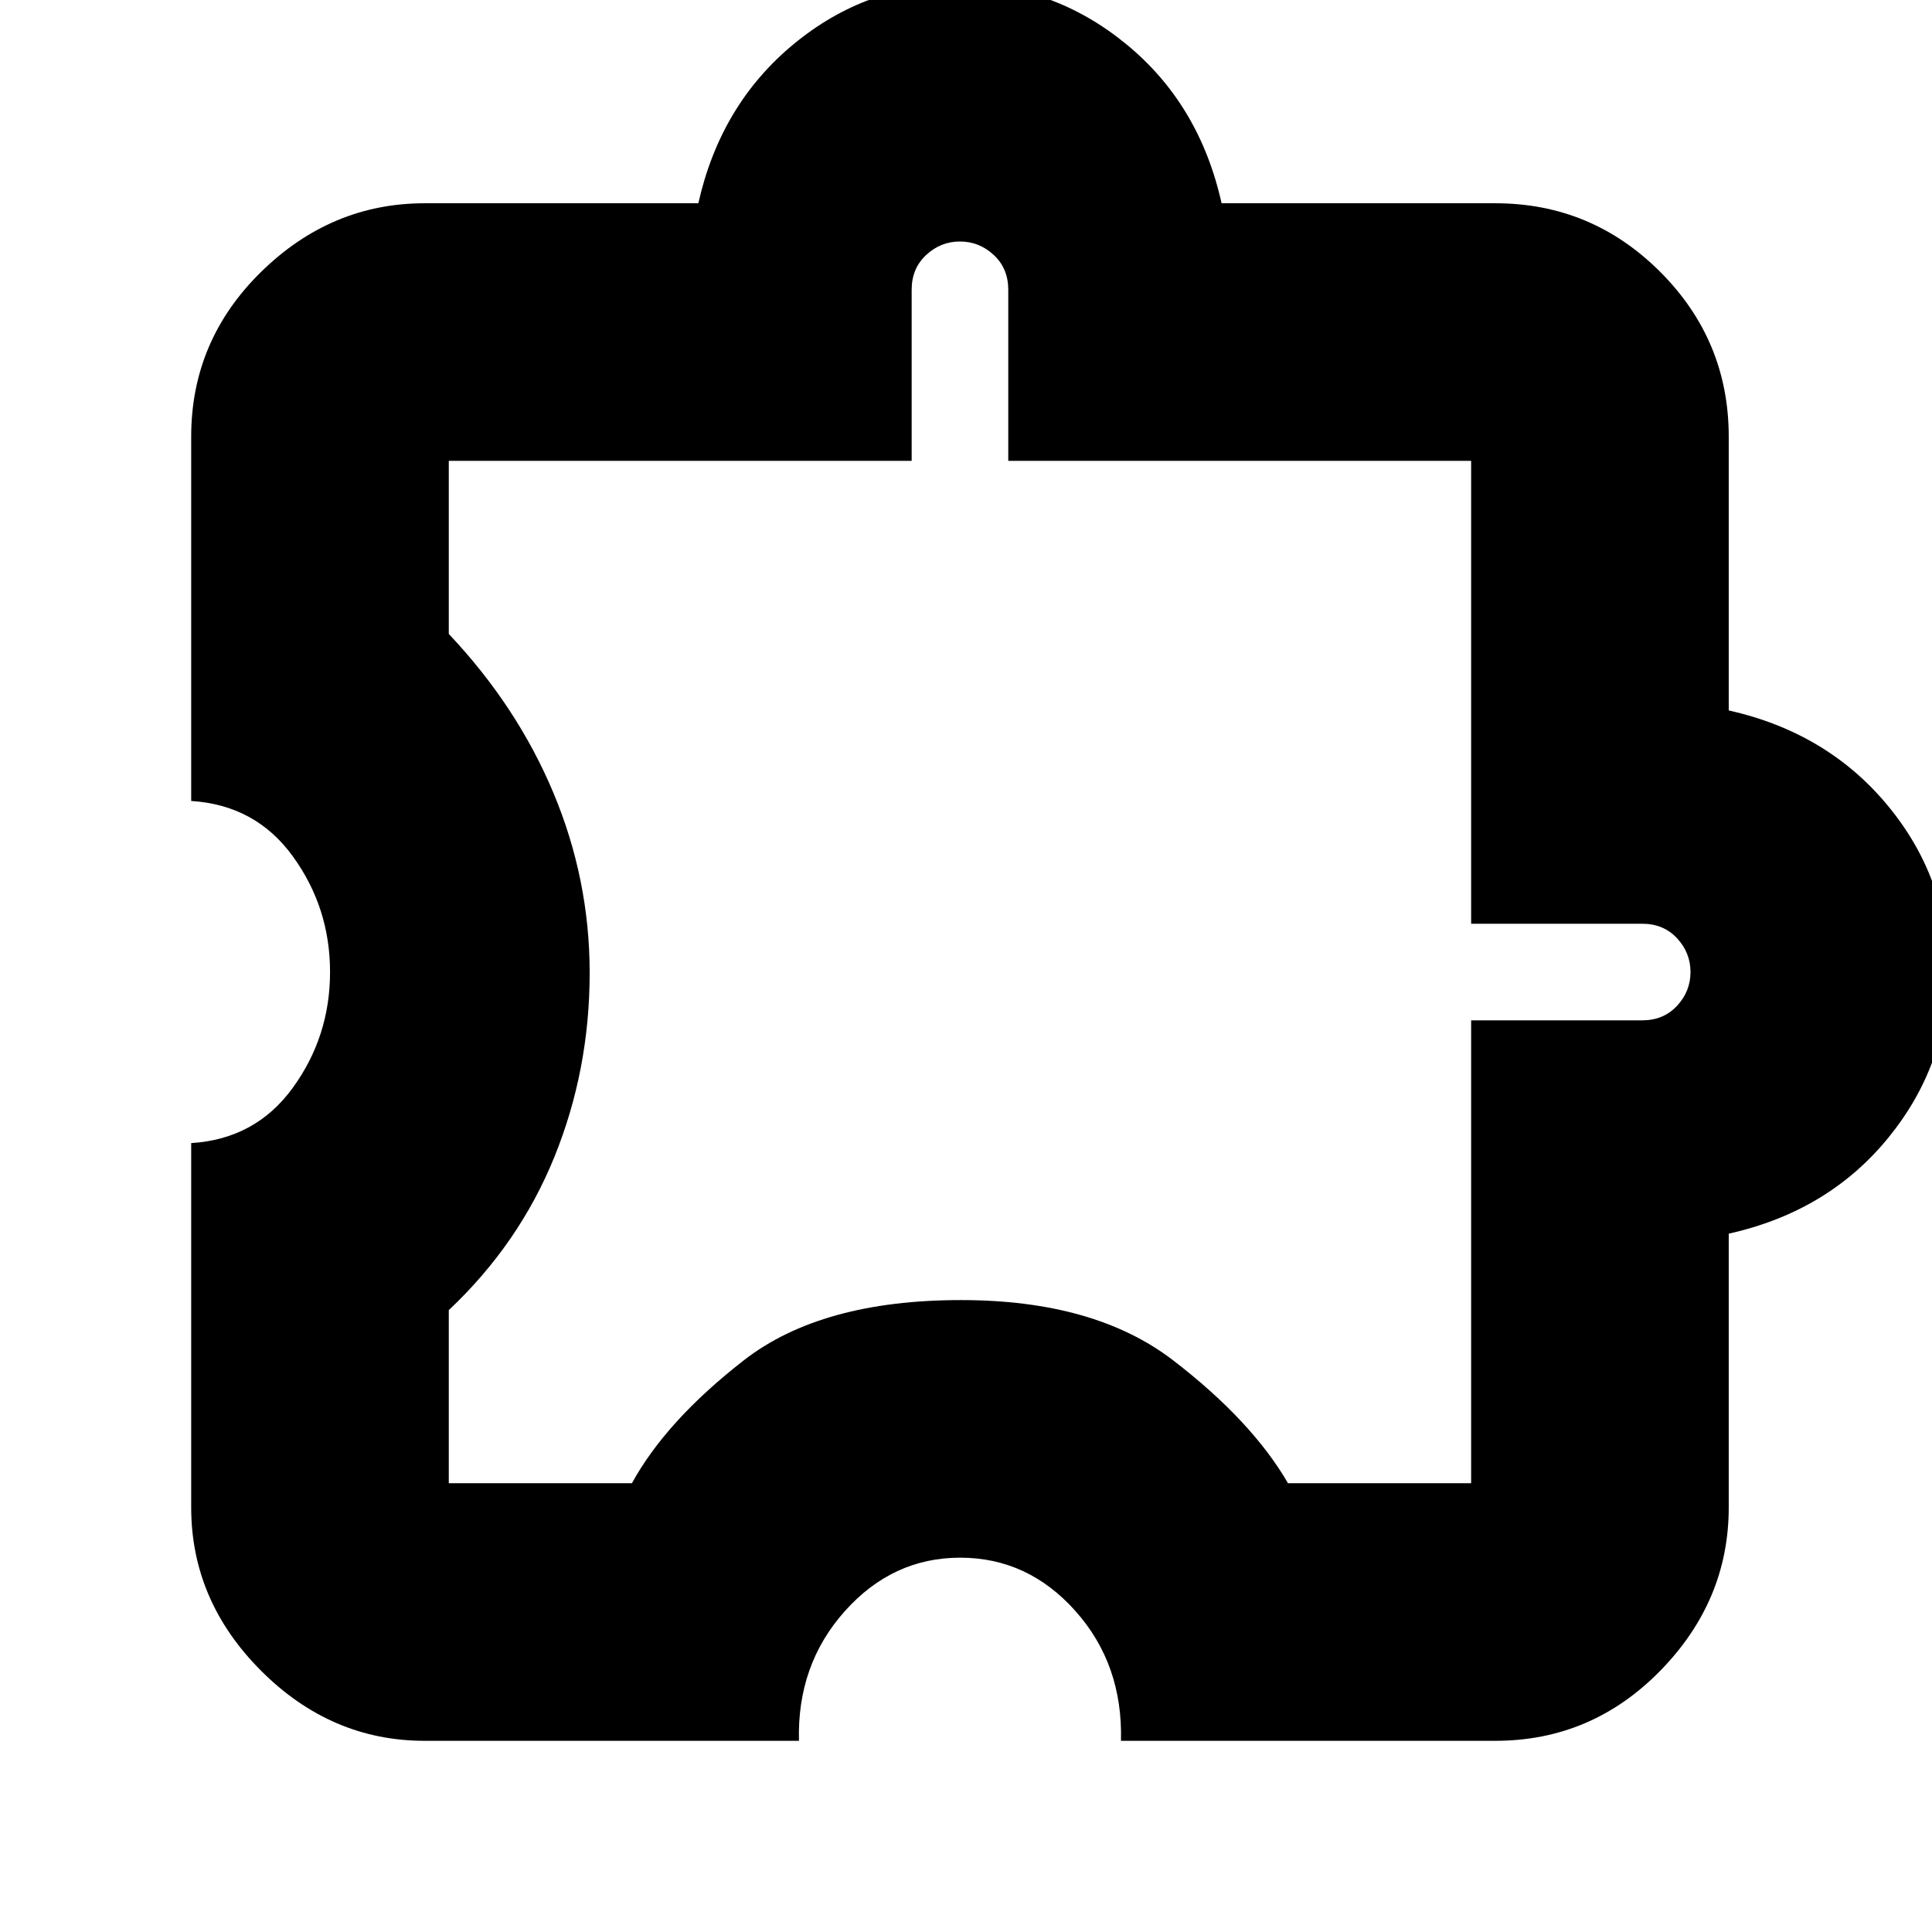 <svg xmlns="http://www.w3.org/2000/svg" height="20" viewBox="0 -960 960 960" width="20"><path d="M397-95H211q-46.45 0-81.23-34.77Q95-164.55 95-211v-181q32-2 50.5-27.5T164-477q0-32-18.5-57.5T95-562v-181q0-47.85 34.77-81.93Q164.55-859 211-859h136q11-49 47.27-79 36.28-30 82.5-30 46.23 0 82.73 29.84Q596-908.32 607-859h136q47.85 0 81.93 34.07Q859-790.85 859-743v136q49 11 79 47.27 30 36.28 30 82.5 0 46.23-29.84 82.73Q908.32-358 859-347v136q0 46.45-34.07 81.23Q790.85-95 743-95H557q1-38-22.63-64.5T477.12-186q-33.62 0-57.37 26.62Q396-132.75 397-95ZM223-223h91q17-31 55.5-61t108-30q66.5 0 105.5 30t57 61h91v-230h85q10.6 0 17.3-7.2 6.7-7.2 6.7-16.8 0-9.6-6.7-16.8-6.7-7.2-17.3-7.2h-85v-230H501v-85q0-10.6-7.2-17.3-7.2-6.7-16.8-6.7-9.6 0-16.8 6.7-7.2 6.7-7.2 17.3v85H223v86q34 36 52 79t18 89.45q0 48.15-17.5 91.35Q258-342 223-309v86Zm254-254Z"/></svg>